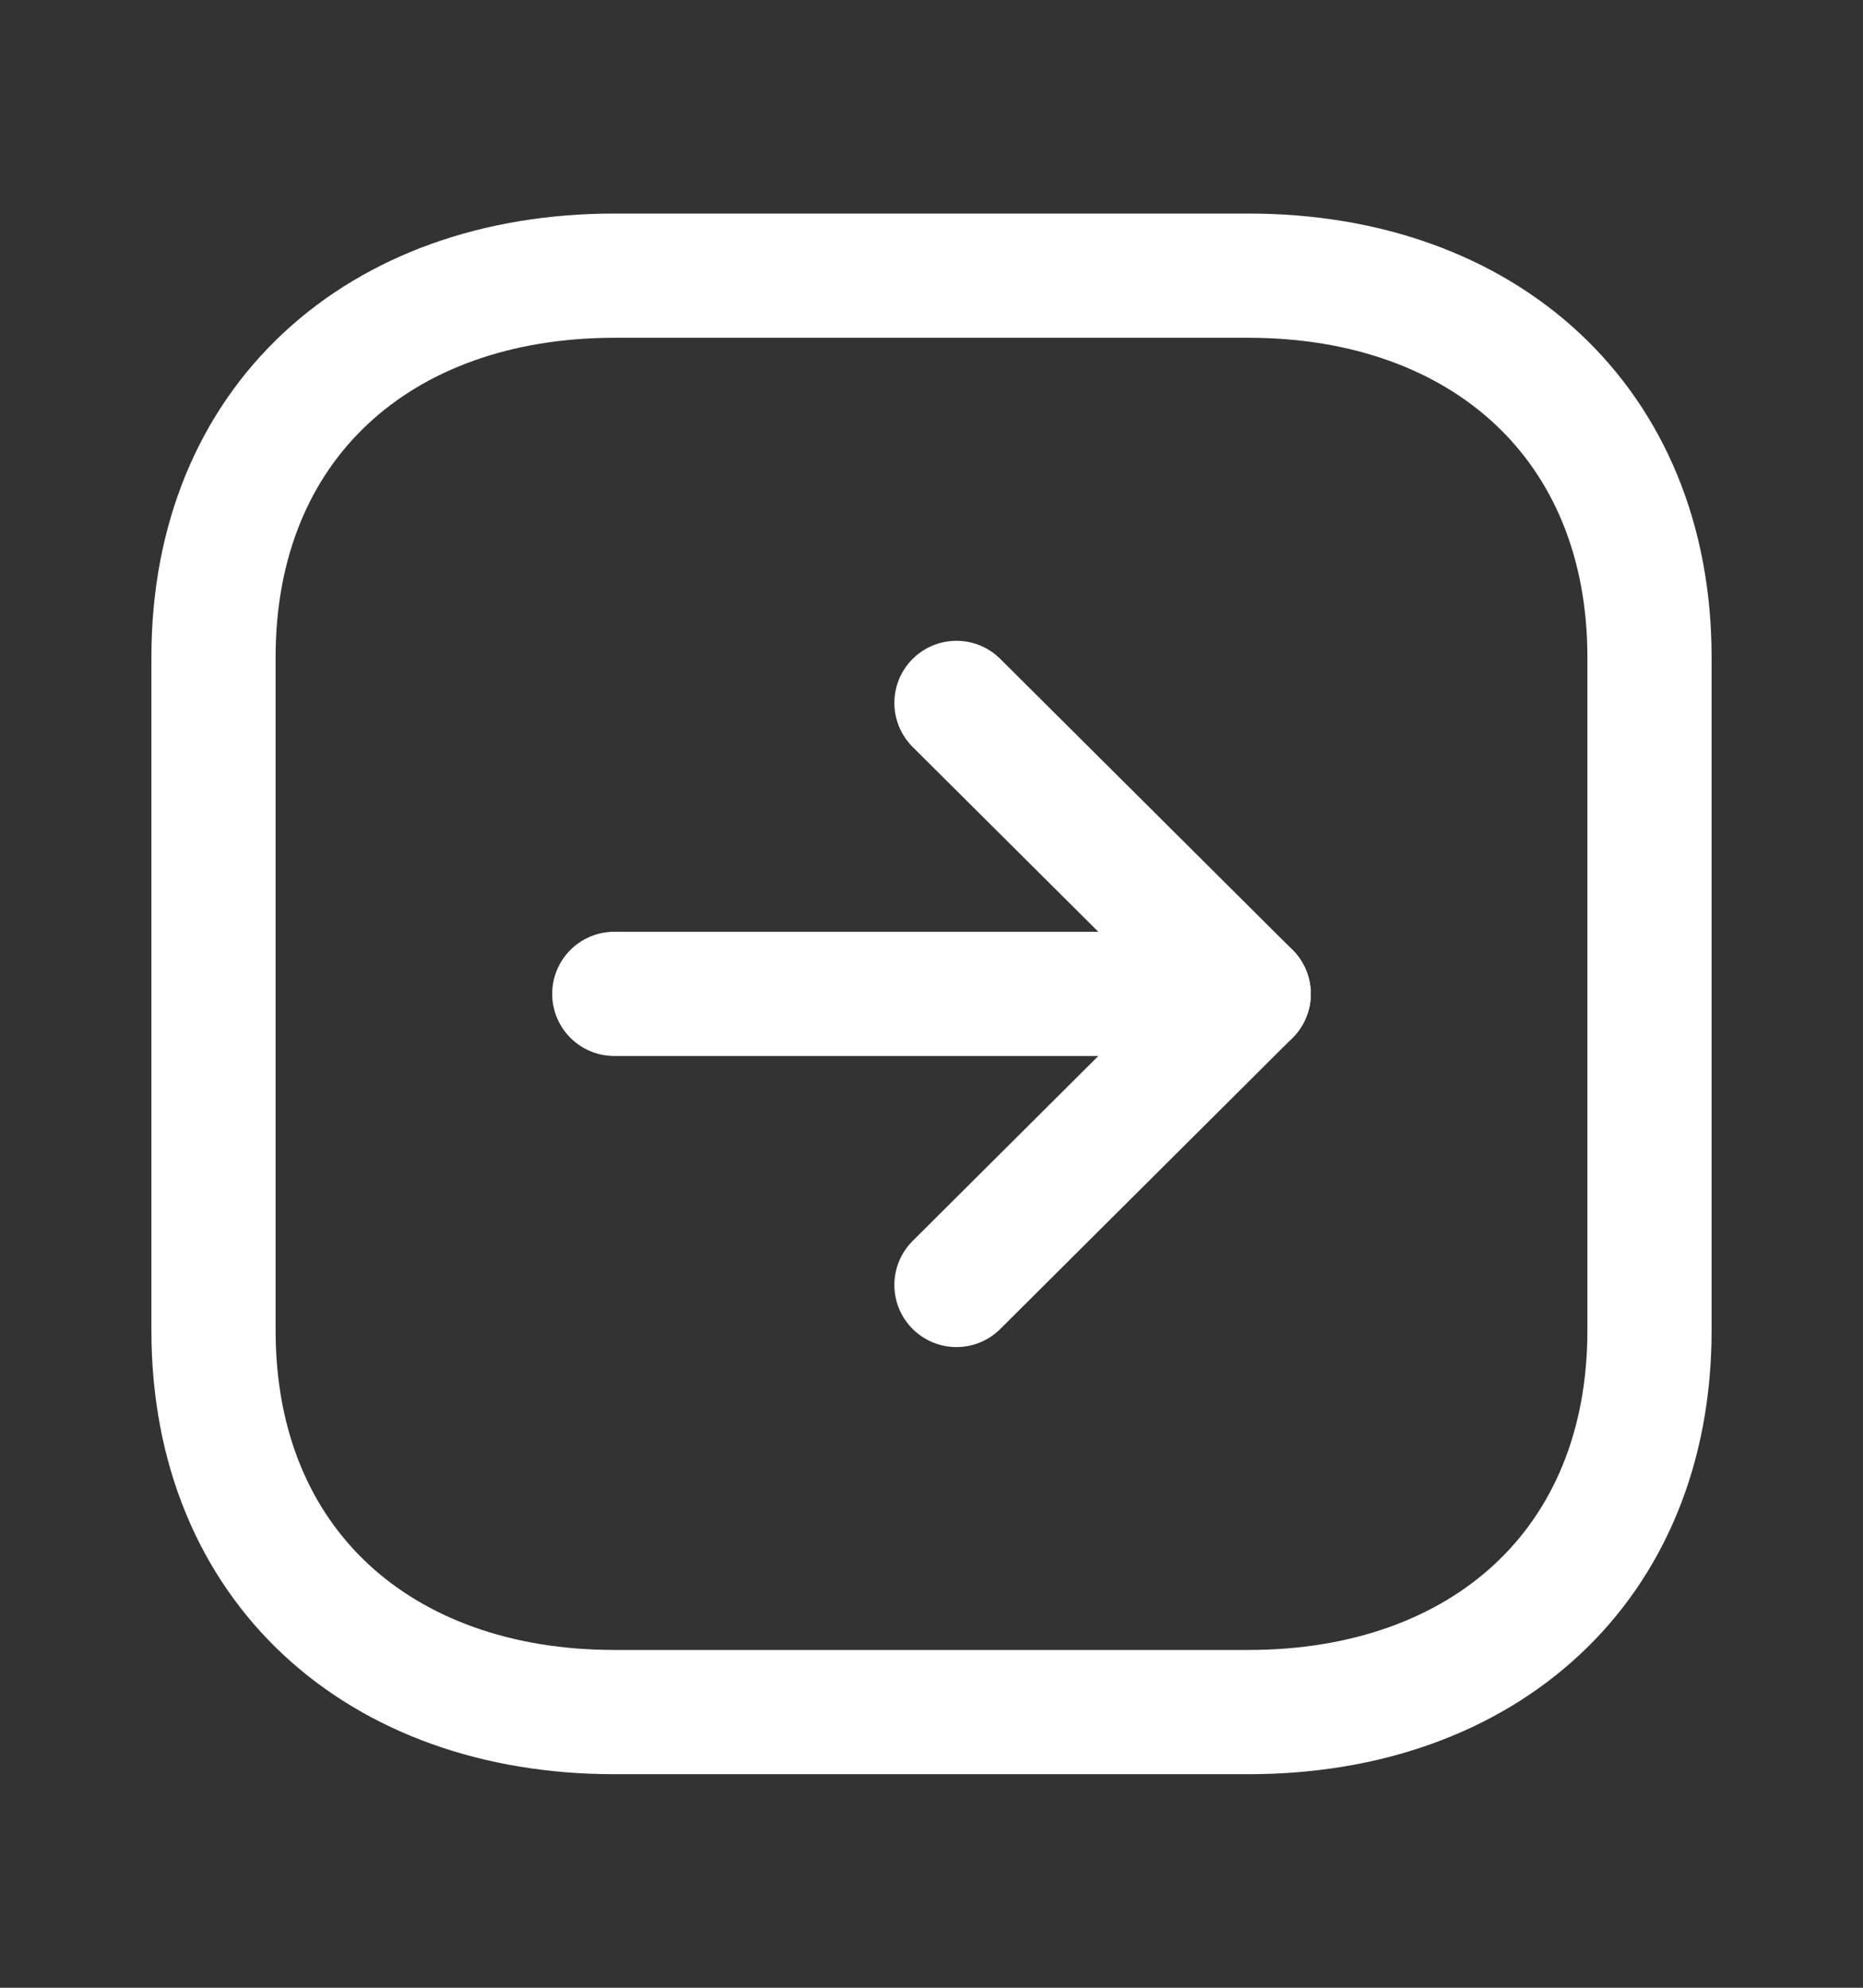 <svg width="15" height="16" viewBox="0 0 15 16" fill="none" xmlns="http://www.w3.org/2000/svg">
<rect x="0" y="0" width="15" height="16" fill="#333333" stroke="none"/>
<path fill-rule="evenodd" clip-rule="evenodd" d="M13.281 10.709V5.291C13.281 3.403 11.944 2.219 10.053 2.219H4.947C3.056 2.219 1.719 3.397 1.719 5.291L1.719 10.709C1.719 12.603 3.056 13.781 4.947 13.781H10.053C11.944 13.781 13.281 12.603 13.281 10.709Z" stroke="white" stroke-linecap="round" stroke-linejoin="round"/>
<path d="M10.054 8H4.946" stroke="white" stroke-linecap="round" stroke-linejoin="round"/>
<path d="M7.701 5.658L10.054 8L7.701 10.343" stroke="white" stroke-linecap="round" stroke-linejoin="round"/>
</svg>
